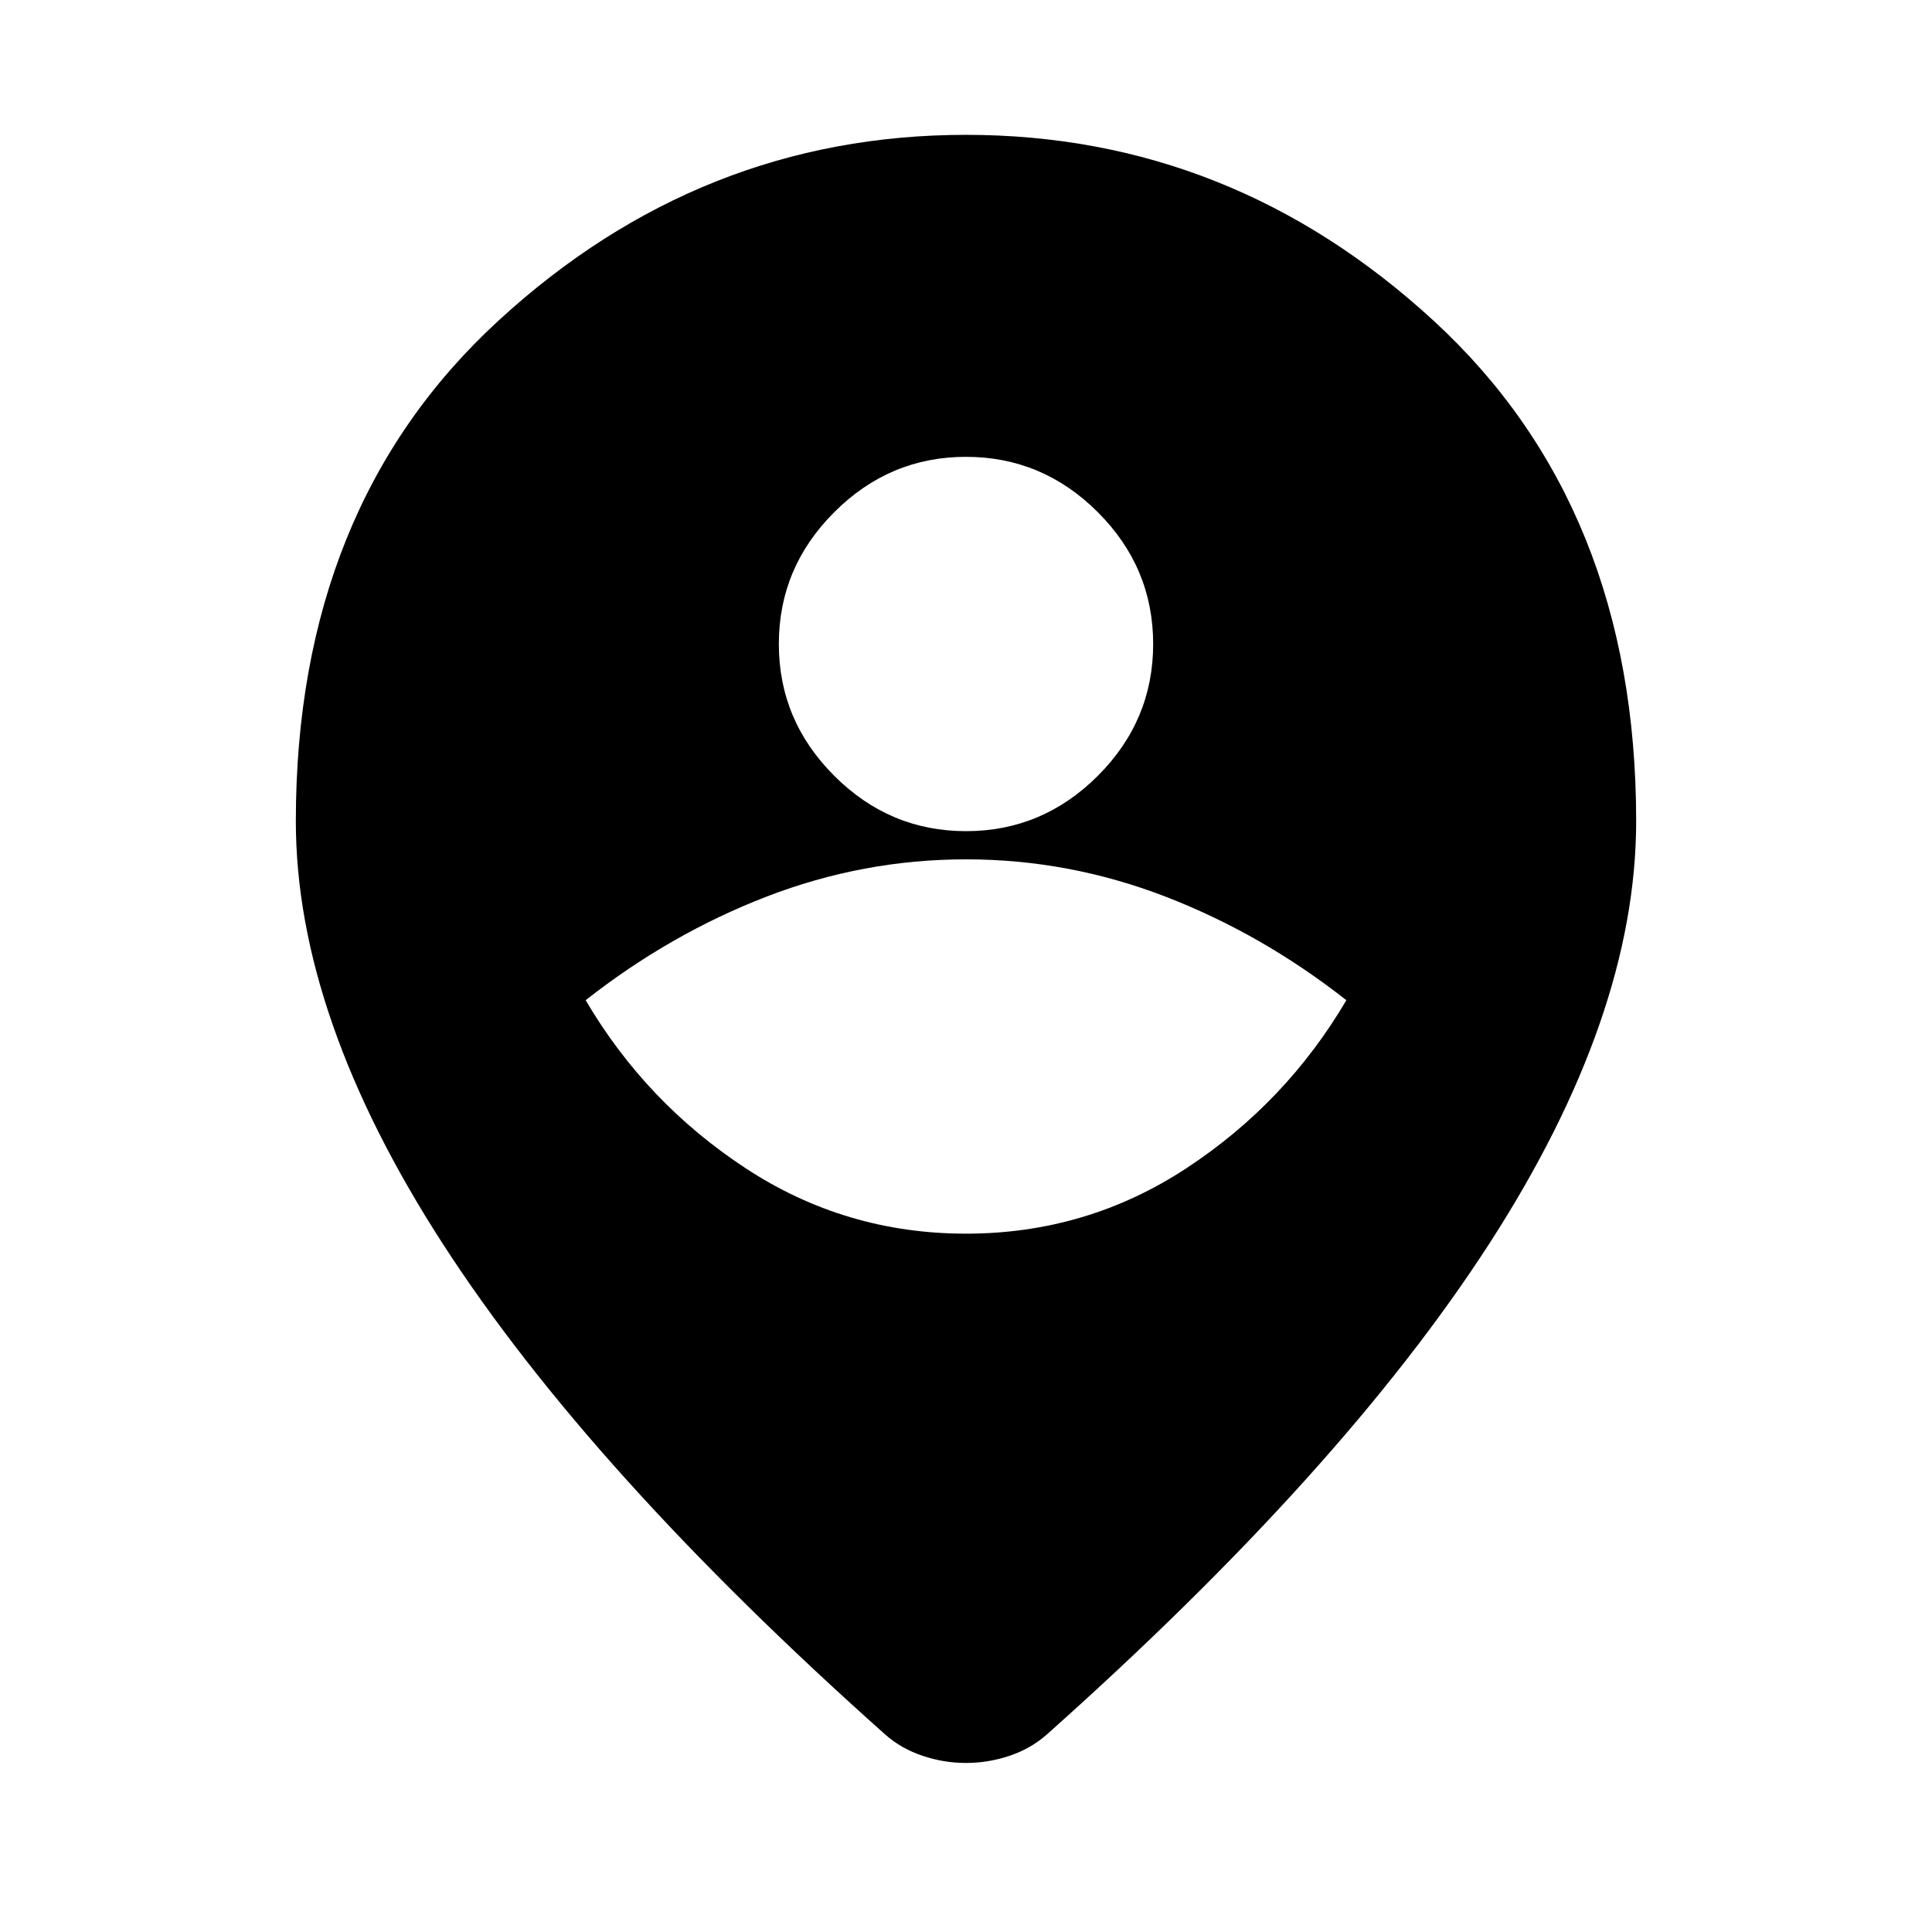 <svg xmlns="http://www.w3.org/2000/svg" height="24" width="24"><path d="M12 15.325Q13.5 15.325 14.738 14.512Q15.975 13.7 16.725 12.425Q15.675 11.6 14.475 11.137Q13.275 10.675 12 10.675Q10.725 10.675 9.525 11.137Q8.325 11.6 7.275 12.425Q8.025 13.7 9.262 14.512Q10.5 15.325 12 15.325ZM12 10.325Q12.95 10.325 13.638 9.637Q14.325 8.95 14.325 8Q14.325 7.05 13.638 6.363Q12.95 5.675 12 5.675Q11.05 5.675 10.363 6.363Q9.675 7.05 9.675 8Q9.675 8.95 10.363 9.637Q11.05 10.325 12 10.325ZM12 21.9Q11.725 21.9 11.463 21.812Q11.2 21.725 11 21.55Q7.325 18.275 5.5 15.45Q3.675 12.625 3.675 10.2Q3.675 6.3 6.188 3.987Q8.7 1.675 12 1.675Q15.3 1.675 17.812 3.987Q20.325 6.3 20.325 10.2Q20.325 12.625 18.5 15.45Q16.675 18.275 13 21.55Q12.8 21.725 12.538 21.812Q12.275 21.9 12 21.9Z"/></svg>